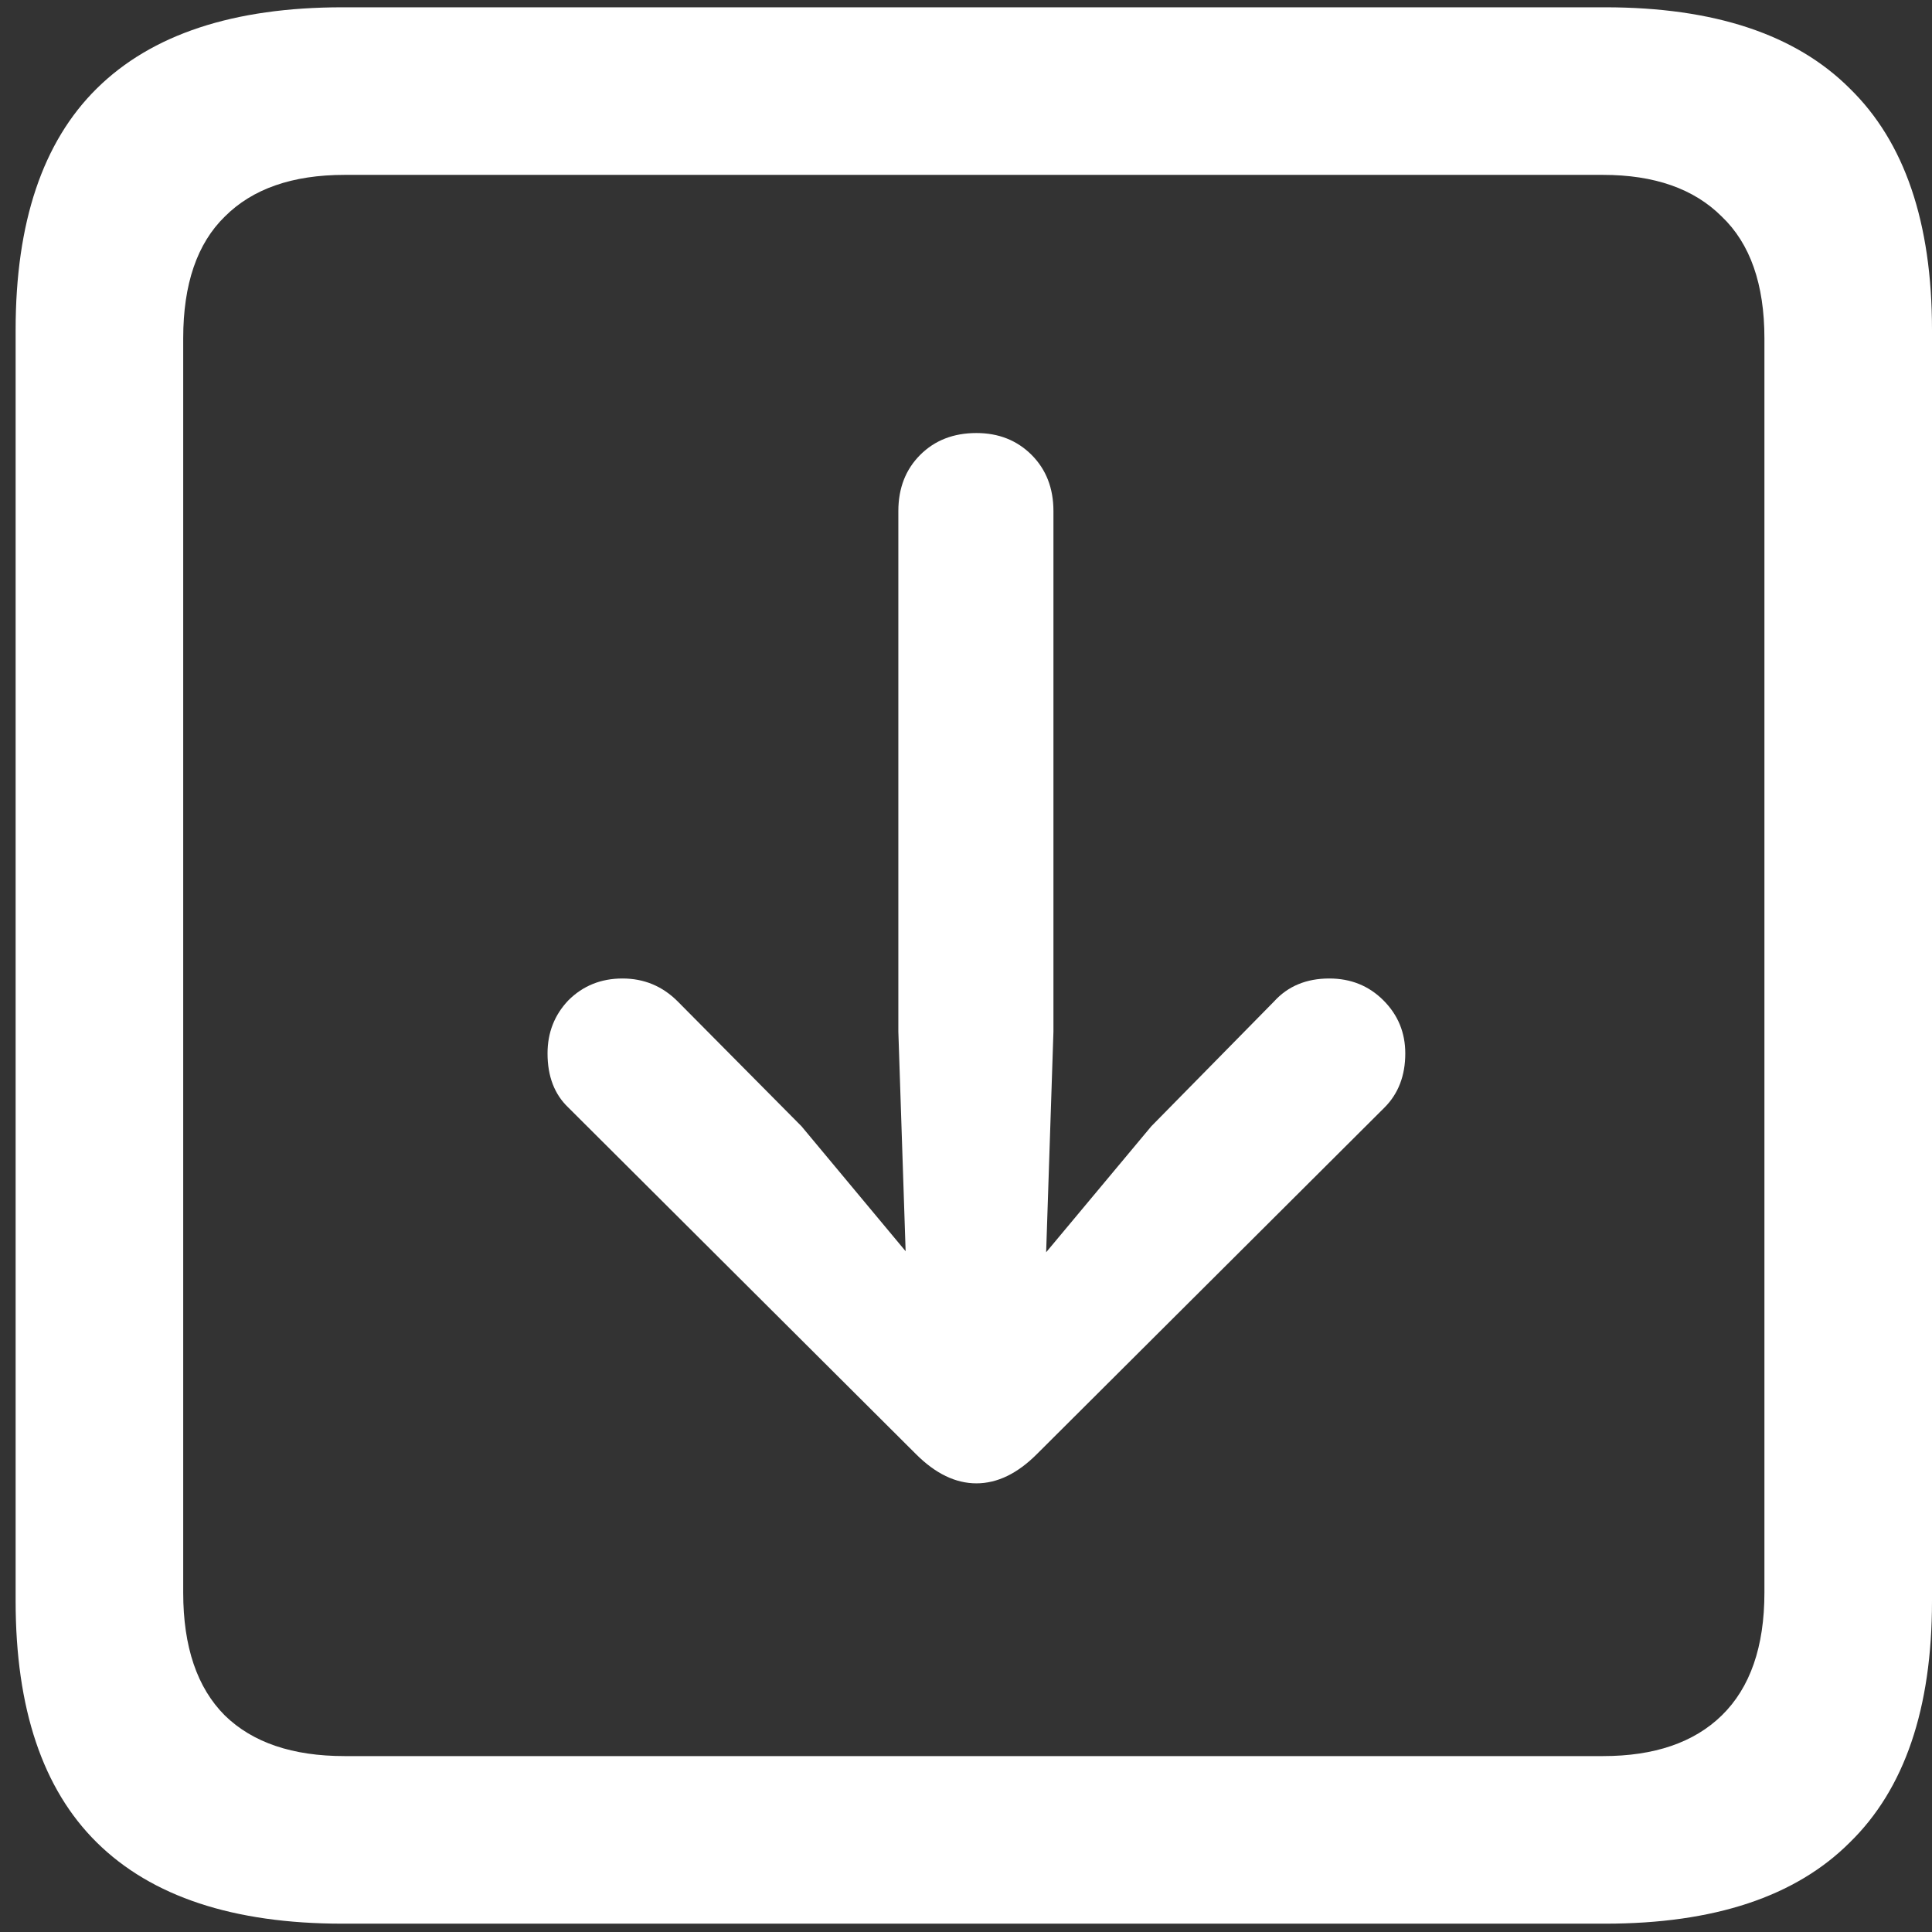 <svg width="116" height="116" viewBox="0 0 116 116" fill="none" xmlns="http://www.w3.org/2000/svg">
<rect x="0" y="0" width="116" height="116" fill="#333333" stroke="none"/>
<path d="M20.562 115.5H96.375C102.917 115.5 107.812 113.875 111.062 110.625C114.354 107.417 116 102.583 116 96.125V19.812C116 13.354 114.354 8.521 111.062 5.312C107.812 2.062 102.917 0.438 96.375 0.438H20.562C14.021 0.438 9.104 2.062 5.812 5.312C2.562 8.521 0.938 13.354 0.938 19.812V96.125C0.938 102.583 2.562 107.417 5.812 110.625C9.104 113.875 14.021 115.5 20.562 115.5ZM20.688 105.438C17.562 105.438 15.167 104.625 13.5 103C11.833 101.333 11 98.875 11 95.625V20.312C11 17.062 11.833 14.625 13.5 13C15.167 11.333 17.562 10.5 20.688 10.5H96.25C99.333 10.5 101.708 11.333 103.375 13C105.083 14.625 105.938 17.062 105.938 20.312V95.625C105.938 98.875 105.083 101.333 103.375 103C101.708 104.625 99.333 105.438 96.25 105.438H20.688ZM58.625 26C57.25 26 56.125 26.438 55.25 27.312C54.375 28.188 53.938 29.312 53.938 30.688V61.938L54.375 75.125L48.125 67.625L40.688 60.125C39.771 59.208 38.667 58.75 37.375 58.75C36.083 58.75 35 59.188 34.125 60.062C33.292 60.938 32.875 62 32.875 63.25C32.875 64.625 33.292 65.708 34.125 66.5L55 87.312C56.167 88.479 57.375 89.062 58.625 89.062C59.875 89.062 61.083 88.479 62.25 87.312L83.125 66.5C83.958 65.667 84.375 64.583 84.375 63.25C84.375 62 83.938 60.938 83.062 60.062C82.188 59.188 81.104 58.75 79.812 58.75C78.438 58.75 77.333 59.208 76.5 60.125L69.125 67.625L62.812 75.188L63.25 61.938V30.688C63.25 29.312 62.812 28.188 61.938 27.312C61.062 26.438 59.958 26 58.625 26Z" fill="white"/>
</svg>
